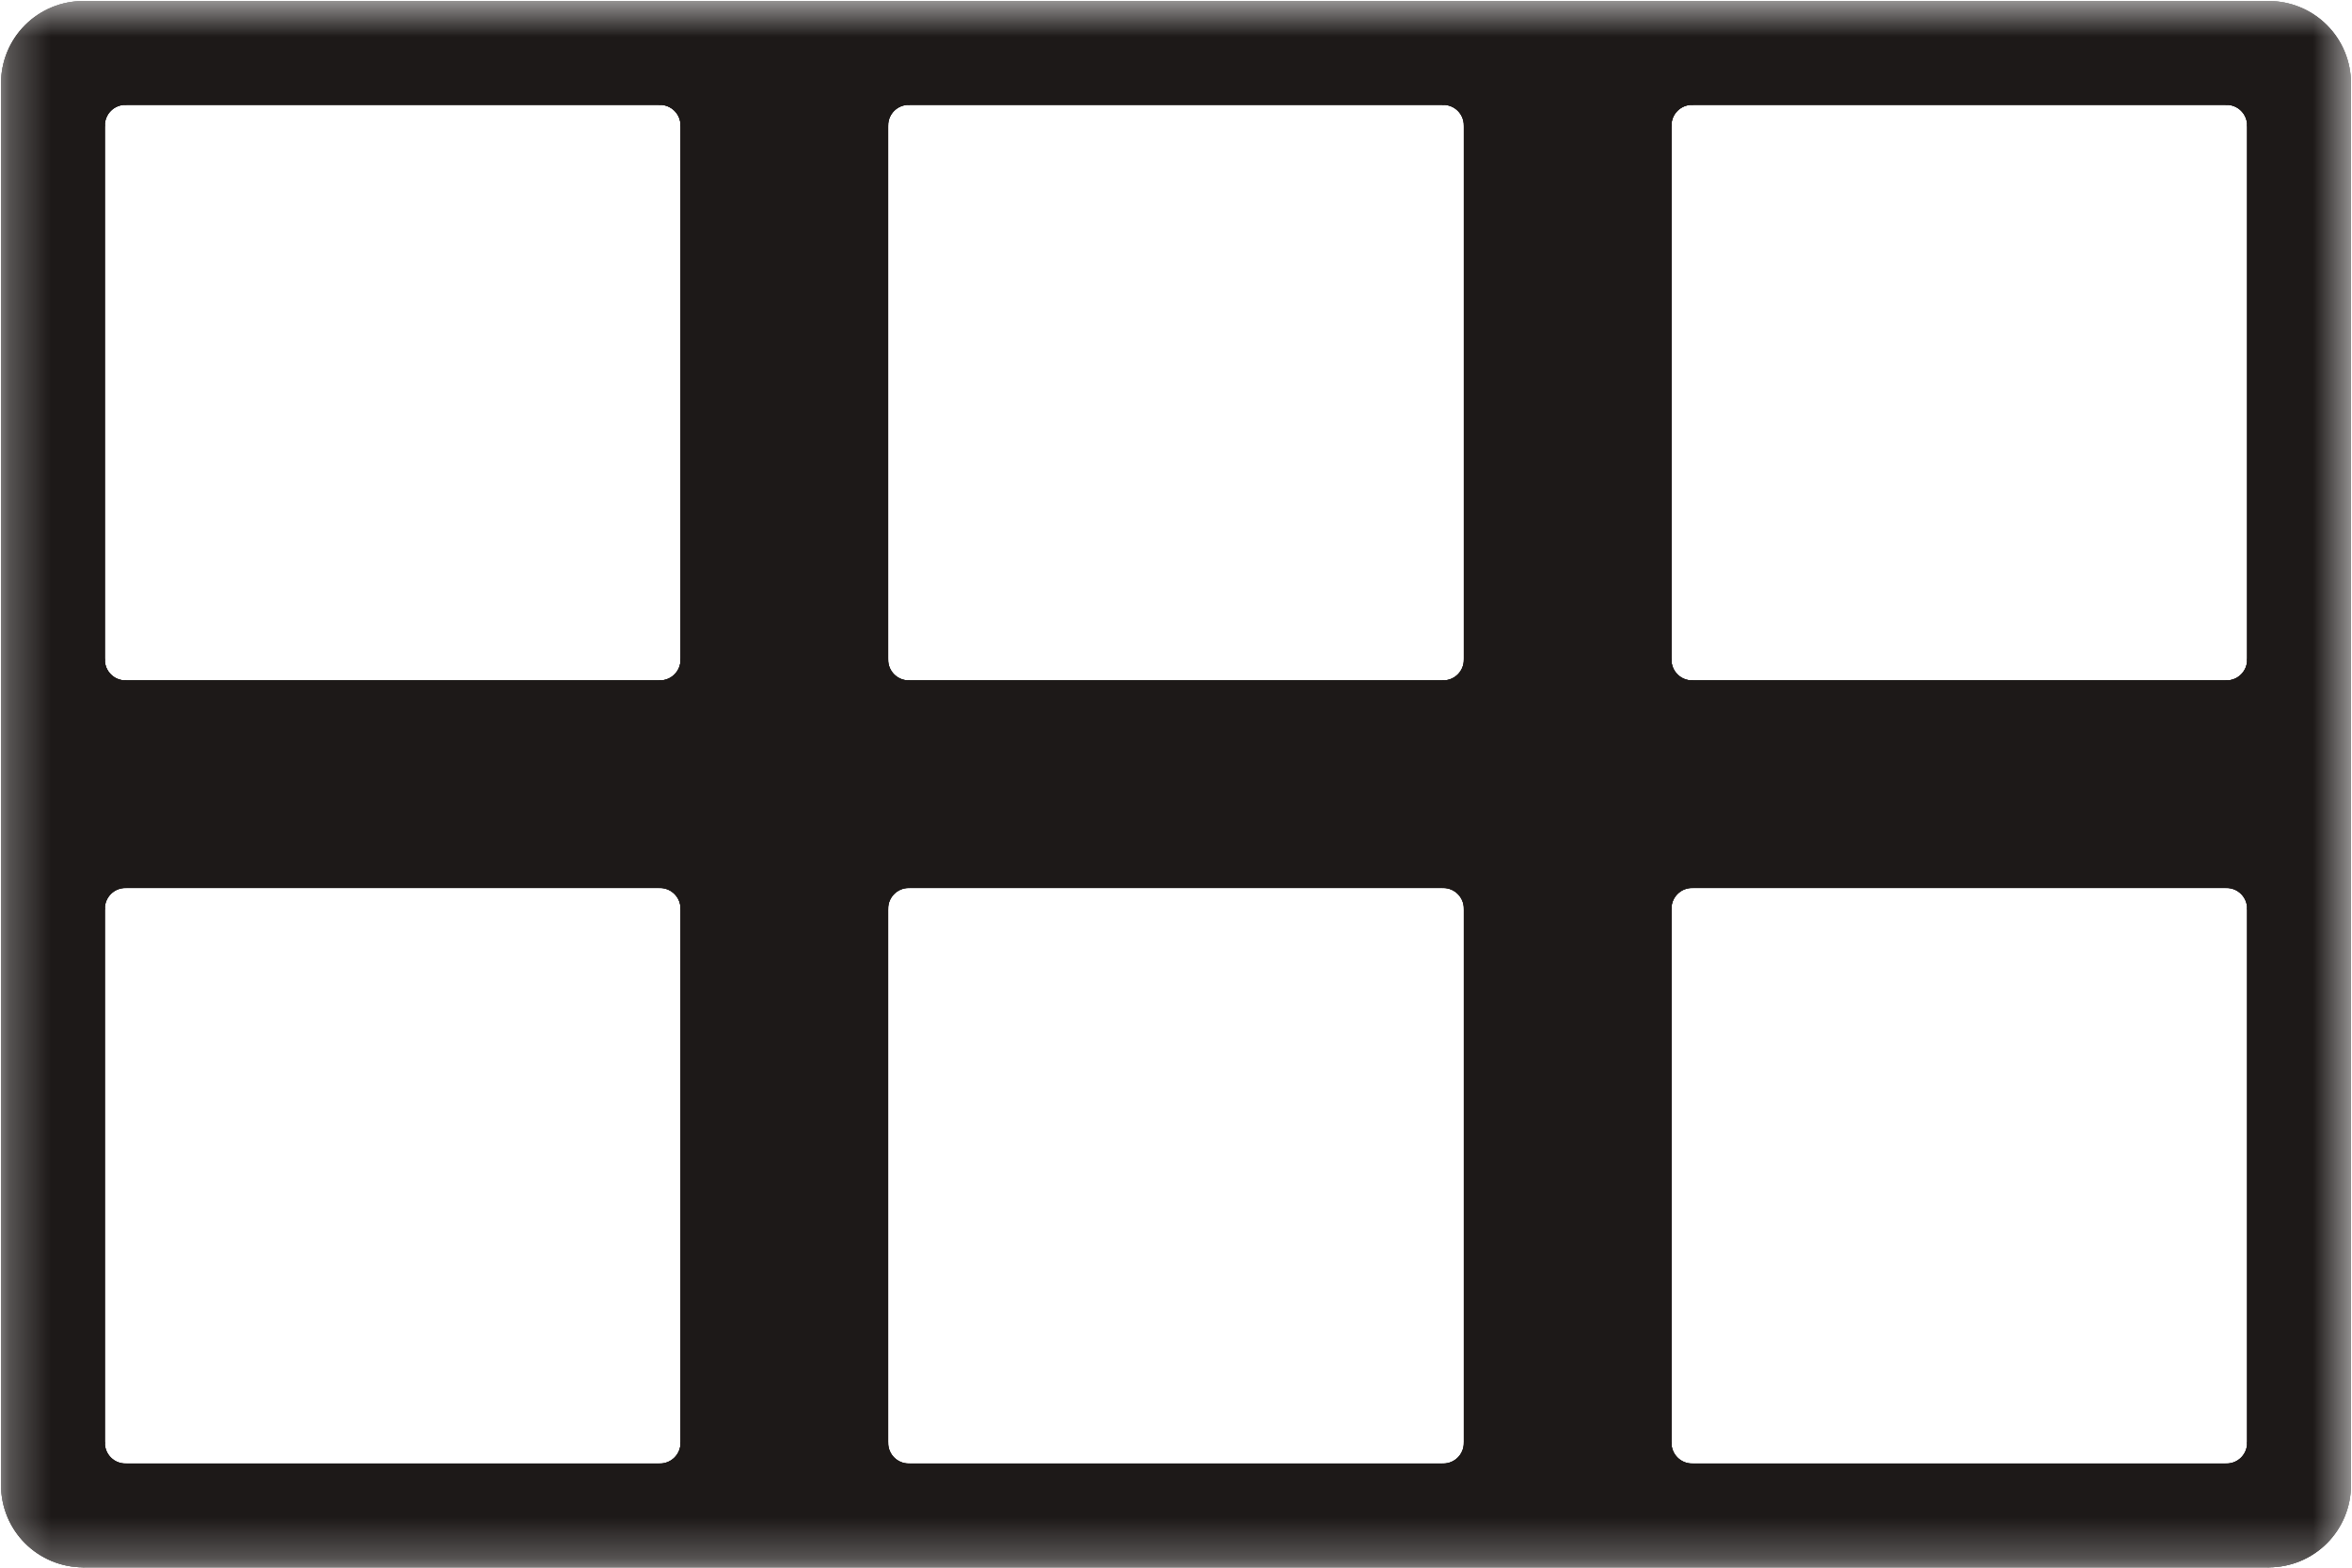 <!DOCTYPE svg PUBLIC "-//W3C//DTD SVG 1.1//EN" "http://www.w3.org/Graphics/SVG/1.1/DTD/svg11.dtd">
<svg xmlns="http://www.w3.org/2000/svg" version="1.1" width="57.2mm" height="38.15mm" viewBox="-85.75 47.6 57.2 38.15">
            <title>Picture generated by PcbDraw </title>
            <desc>Picture generated by PcbDraw</desc>
        <defs><clipPath id="cut-off"><path d=" M 85.725 83.725 A 2 2 0 0 1 83.725 85.725 L 30.575 85.725 A 2 2 0 0 1 28.575 83.725 L 28.575 49.625 A 2 2 0 0 1 30.575 47.625 L 83.725 47.625 A 2 2 0 0 1 85.725 49.625 L 85.725 83.725  M 31.1 82.7 A 0.5 0.5 0 0 0 31.6 83.2 L 44.6 83.2 A 0.5 0.5 0 0 0 45.1 82.7 L 45.1 69.7 A 0.5 0.5 0 0 0 44.6 69.2 L 31.6 69.2 A 0.5 0.5 0 0 0 31.1 69.7 L 31.1 82.7  M 69.2 82.7 A 0.5 0.5 0 0 0 69.7 83.2 L 82.7 83.2 A 0.5 0.5 0 0 0 83.2 82.7 L 83.2 69.7 A 0.5 0.5 0 0 0 82.7 69.2 L 69.7 69.2 A 0.5 0.5 0 0 0 69.2 69.7 L 69.2 82.7  M 50.15 63.65 A 0.5 0.5 0 0 0 50.65 64.15 L 63.65 64.15 A 0.5 0.5 0 0 0 64.15 63.65 L 64.15 50.65 A 0.5 0.5 0 0 0 63.65 50.15 L 50.65 50.15 A 0.5 0.5 0 0 0 50.15 50.65 L 50.15 63.65  M 50.15 82.7 A 0.5 0.5 0 0 0 50.65 83.2 L 63.65 83.2 A 0.5 0.5 0 0 0 64.15 82.7 L 64.15 69.7 A 0.5 0.5 0 0 0 63.65 69.2 L 50.65 69.2 A 0.5 0.5 0 0 0 50.15 69.7 L 50.15 82.7  M 69.2 63.65 A 0.5 0.5 0 0 0 69.7 64.15 L 82.7 64.15 A 0.5 0.5 0 0 0 83.2 63.65 L 83.2 50.65 A 0.5 0.5 0 0 0 82.7 50.15 L 69.7 50.15 A 0.5 0.5 0 0 0 69.2 50.65 L 69.2 63.65  M 31.1 63.65 A 0.5 0.5 0 0 0 31.6 64.15 L 44.6 64.15 A 0.5 0.5 0 0 0 45.1 63.65 L 45.1 50.65 A 0.5 0.5 0 0 0 44.6 50.15 L 31.6 50.15 A 0.5 0.5 0 0 0 31.1 50.65 L 31.1 63.65 " style="fill-rule: evenodd;"/></clipPath><mask id="pads-mask"/><mask id="pads-mask-silkscreen"><rect x="28.55" y="47.6" width="57.2" height="38.15" fill="white"/></mask><mask id="hole-mask"><g><rect x="28.55" y="47.6" fill="white" width="57.2" height="38.15"/></g></mask></defs><g transform="scale(-1,1)" id="boardContainer"><g id="substrate" clip-path="url(#cut-off)" mask="url(#hole-mask)"><g id="substrate-board" style="fill:#1d1918; stroke:#1d1918;"><path d=" M 85.725 83.725 A 2 2 0 0 1 83.725 85.725 L 30.575 85.725 A 2 2 0 0 1 28.575 83.725 L 28.575 49.625 A 2 2 0 0 1 30.575 47.625 L 83.725 47.625 A 2 2 0 0 1 85.725 49.625 L 85.725 83.725  M 31.1 82.7 A 0.5 0.5 0 0 0 31.6 83.2 L 44.6 83.2 A 0.5 0.5 0 0 0 45.1 82.7 L 45.1 69.7 A 0.5 0.5 0 0 0 44.6 69.2 L 31.6 69.2 A 0.5 0.5 0 0 0 31.1 69.7 L 31.1 82.7  M 69.2 82.7 A 0.5 0.5 0 0 0 69.7 83.2 L 82.7 83.2 A 0.5 0.5 0 0 0 83.2 82.7 L 83.2 69.7 A 0.5 0.5 0 0 0 82.7 69.2 L 69.7 69.2 A 0.5 0.5 0 0 0 69.2 69.7 L 69.2 82.7  M 50.15 63.65 A 0.5 0.5 0 0 0 50.65 64.15 L 63.65 64.15 A 0.5 0.5 0 0 0 64.15 63.65 L 64.15 50.65 A 0.5 0.5 0 0 0 63.65 50.15 L 50.65 50.15 A 0.5 0.5 0 0 0 50.15 50.65 L 50.15 63.65  M 50.15 82.7 A 0.5 0.5 0 0 0 50.65 83.2 L 63.65 83.2 A 0.5 0.5 0 0 0 64.15 82.7 L 64.15 69.7 A 0.5 0.5 0 0 0 63.65 69.2 L 50.65 69.2 A 0.5 0.5 0 0 0 50.15 69.7 L 50.15 82.7  M 69.2 63.65 A 0.5 0.5 0 0 0 69.7 64.15 L 82.7 64.15 A 0.5 0.5 0 0 0 83.2 63.65 L 83.2 50.65 A 0.5 0.5 0 0 0 82.7 50.15 L 69.7 50.15 A 0.5 0.5 0 0 0 69.2 50.65 L 69.2 63.65  M 31.1 63.65 A 0.5 0.5 0 0 0 31.6 64.15 L 44.6 64.15 A 0.5 0.5 0 0 0 45.1 63.65 L 45.1 50.65 A 0.5 0.5 0 0 0 44.6 50.15 L 31.6 50.15 A 0.5 0.5 0 0 0 31.1 50.65 L 31.1 63.65 " style="fill-rule: evenodd;"/><g style="fill: none;stroke: #1d1918;stroke-width: 0.05;stroke-opacity: 1;stroke-linecap: round;stroke-linejoin: round">
<path d="M85.725 49.625 L85.725 83.725 "/>
<path d="M28.575 83.725 L28.575 49.625 "/>
<path d="M30.575 47.625 L83.725 47.625 "/>
<path d="M30.575 47.625 A2 2 0.0 0 0 28.575 49.625"/>
<path d="M28.575 83.725 A2 2 0.0 0 0 30.575 85.725"/>
<path d="M83.725 85.725 A2 2 0.0 0 0 85.725 83.725"/>
<path d="M85.725 49.625 A2 2 0.0 0 0 83.725 47.625"/>
<path d="M83.725 85.725 L30.575 85.725 "/>
<path d="M31.1 69.7 L31.1 82.7 "/>
<path d="M31.6 83.2 L44.6 83.2 "/>
<path d="M44.6 69.2 L31.6 69.2 "/>
<path d="M45.1 82.7 L45.1 69.7 "/>
<path d="M31.6 69.2 A0.5 0.5 0.0 0 0 31.1 69.7"/>
<path d="M31.1 82.7 A0.5 0.5 0.0 0 0 31.6 83.2"/>
<path d="M45.1 69.7 A0.5 0.5 0.0 0 0 44.6 69.2"/>
<path d="M44.6 83.2 A0.5 0.5 0.0 0 0 45.1 82.7"/>
<path d="M69.2 69.7 L69.2 82.7 "/>
<path d="M69.7 83.2 L82.7 83.2 "/>
<path d="M82.7 69.2 L69.7 69.2 "/>
<path d="M83.2 82.7 L83.2 69.7 "/>
<path d="M69.7 69.2 A0.5 0.5 0.0 0 0 69.2 69.7"/>
<path d="M69.2 82.7 A0.5 0.5 0.0 0 0 69.7 83.2"/>
<path d="M83.2 69.7 A0.5 0.5 0.0 0 0 82.7 69.2"/>
<path d="M82.7 83.2 A0.5 0.5 0.0 0 0 83.2 82.7"/>
<path d="M50.15 50.65 L50.15 63.65 "/>
<path d="M50.65 64.15 L63.65 64.15 "/>
<path d="M63.65 50.15 L50.65 50.15 "/>
<path d="M64.15 63.65 L64.15 50.65 "/>
<path d="M50.65 50.15 A0.5 0.5 0.0 0 0 50.15 50.65"/>
<path d="M50.15 63.65 A0.5 0.5 0.0 0 0 50.65 64.15"/>
<path d="M64.15 50.65 A0.5 0.5 0.0 0 0 63.65 50.15"/>
<path d="M63.65 64.15 A0.5 0.5 0.0 0 0 64.15 63.65"/>
<path d="M50.15 69.7 L50.15 82.7 "/>
<path d="M50.65 83.2 L63.65 83.2 "/>
<path d="M63.65 69.2 L50.65 69.2 "/>
<path d="M64.15 82.7 L64.15 69.7 "/>
<path d="M50.65 69.2 A0.5 0.5 0.0 0 0 50.15 69.7"/>
<path d="M50.15 82.7 A0.5 0.5 0.0 0 0 50.65 83.2"/>
<path d="M64.15 69.7 A0.5 0.5 0.0 0 0 63.65 69.2"/>
<path d="M63.65 83.2 A0.5 0.5 0.0 0 0 64.15 82.7"/>
<path d="M69.2 50.65 L69.2 63.65 "/>
<path d="M69.7 64.15 L82.7 64.15 "/>
<path d="M82.7 50.15 L69.7 50.15 "/>
<path d="M83.2 63.65 L83.2 50.65 "/>
<path d="M69.7 50.15 A0.5 0.5 0.0 0 0 69.2 50.65"/>
<path d="M69.2 63.65 A0.5 0.5 0.0 0 0 69.7 64.15"/>
<path d="M83.2 50.65 A0.5 0.5 0.0 0 0 82.7 50.15"/>
<path d="M82.7 64.15 A0.5 0.5 0.0 0 0 83.2 63.65"/>
<path d="M31.1 50.65 L31.1 63.65 "/>
<path d="M31.6 64.15 L44.6 64.15 "/>
<path d="M44.6 50.15 L31.6 50.15 "/>
<path d="M45.1 63.65 L45.1 50.65 "/>
<path d="M31.6 50.15 A0.5 0.5 0.0 0 0 31.1 50.65"/>
<path d="M31.1 63.65 A0.5 0.5 0.0 0 0 31.6 64.15"/>
<path d="M45.1 50.65 A0.5 0.5 0.0 0 0 44.6 50.15"/>
<path d="M44.6 64.15 A0.5 0.5 0.0 0 0 45.1 63.65"/>
</g> 
</g><g id="substrate-outline" style="fill:#000000; stroke:#000000; stroke-width: 0.15"><g style="fill: none;stroke: #000000;stroke-width: #000000;stroke-opacity: 1;stroke-linecap: round;stroke-linejoin: round">
<path d="M85.725 49.625 L85.725 83.725 "/>
<path d="M28.575 83.725 L28.575 49.625 "/>
<path d="M30.575 47.625 L83.725 47.625 "/>
<path d="M30.575 47.625 A2 2 0.0 0 0 28.575 49.625"/>
<path d="M28.575 83.725 A2 2 0.0 0 0 30.575 85.725"/>
<path d="M83.725 85.725 A2 2 0.0 0 0 85.725 83.725"/>
<path d="M85.725 49.625 A2 2 0.0 0 0 83.725 47.625"/>
<path d="M83.725 85.725 L30.575 85.725 "/>
<path d="M31.1 69.7 L31.1 82.7 "/>
<path d="M31.6 83.2 L44.6 83.2 "/>
<path d="M44.6 69.2 L31.6 69.2 "/>
<path d="M45.1 82.7 L45.1 69.7 "/>
<path d="M31.6 69.2 A0.5 0.5 0.0 0 0 31.1 69.7"/>
<path d="M31.1 82.7 A0.5 0.5 0.0 0 0 31.6 83.2"/>
<path d="M45.1 69.7 A0.5 0.5 0.0 0 0 44.6 69.2"/>
<path d="M44.6 83.2 A0.5 0.5 0.0 0 0 45.1 82.7"/>
<path d="M69.2 69.7 L69.2 82.7 "/>
<path d="M69.7 83.2 L82.7 83.2 "/>
<path d="M82.7 69.2 L69.7 69.2 "/>
<path d="M83.2 82.7 L83.2 69.7 "/>
<path d="M69.7 69.2 A0.5 0.5 0.0 0 0 69.2 69.7"/>
<path d="M69.2 82.7 A0.5 0.5 0.0 0 0 69.7 83.2"/>
<path d="M83.2 69.7 A0.5 0.5 0.0 0 0 82.7 69.2"/>
<path d="M82.7 83.2 A0.5 0.5 0.0 0 0 83.2 82.7"/>
<path d="M50.15 50.65 L50.15 63.65 "/>
<path d="M50.65 64.15 L63.65 64.15 "/>
<path d="M63.65 50.15 L50.65 50.15 "/>
<path d="M64.15 63.65 L64.15 50.65 "/>
<path d="M50.65 50.15 A0.5 0.5 0.0 0 0 50.15 50.65"/>
<path d="M50.15 63.65 A0.5 0.5 0.0 0 0 50.65 64.15"/>
<path d="M64.15 50.65 A0.5 0.5 0.0 0 0 63.65 50.15"/>
<path d="M63.65 64.15 A0.5 0.5 0.0 0 0 64.15 63.65"/>
<path d="M50.15 69.7 L50.15 82.7 "/>
<path d="M50.65 83.2 L63.65 83.2 "/>
<path d="M63.65 69.2 L50.65 69.2 "/>
<path d="M64.15 82.7 L64.15 69.7 "/>
<path d="M50.65 69.2 A0.5 0.5 0.0 0 0 50.15 69.7"/>
<path d="M50.15 82.7 A0.5 0.5 0.0 0 0 50.65 83.2"/>
<path d="M64.15 69.7 A0.5 0.5 0.0 0 0 63.65 69.2"/>
<path d="M63.65 83.2 A0.5 0.5 0.0 0 0 64.15 82.7"/>
<path d="M69.2 50.65 L69.2 63.65 "/>
<path d="M69.7 64.15 L82.7 64.15 "/>
<path d="M82.7 50.15 L69.7 50.15 "/>
<path d="M83.2 63.65 L83.2 50.65 "/>
<path d="M69.7 50.15 A0.5 0.5 0.0 0 0 69.2 50.65"/>
<path d="M69.2 63.65 A0.5 0.5 0.0 0 0 69.7 64.15"/>
<path d="M83.2 50.65 A0.5 0.5 0.0 0 0 82.7 50.15"/>
<path d="M82.7 64.15 A0.5 0.5 0.0 0 0 83.2 63.65"/>
<path d="M31.1 50.65 L31.1 63.65 "/>
<path d="M31.6 64.15 L44.6 64.15 "/>
<path d="M44.6 50.15 L31.6 50.15 "/>
<path d="M45.1 63.65 L45.1 50.65 "/>
<path d="M31.6 50.15 A0.5 0.5 0.0 0 0 31.1 50.65"/>
<path d="M31.1 63.65 A0.5 0.5 0.0 0 0 31.6 64.15"/>
<path d="M45.1 50.65 A0.5 0.5 0.0 0 0 44.6 50.15"/>
<path d="M44.6 64.15 A0.5 0.5 0.0 0 0 45.1 63.65"/>
</g> 
</g></g></g></svg>